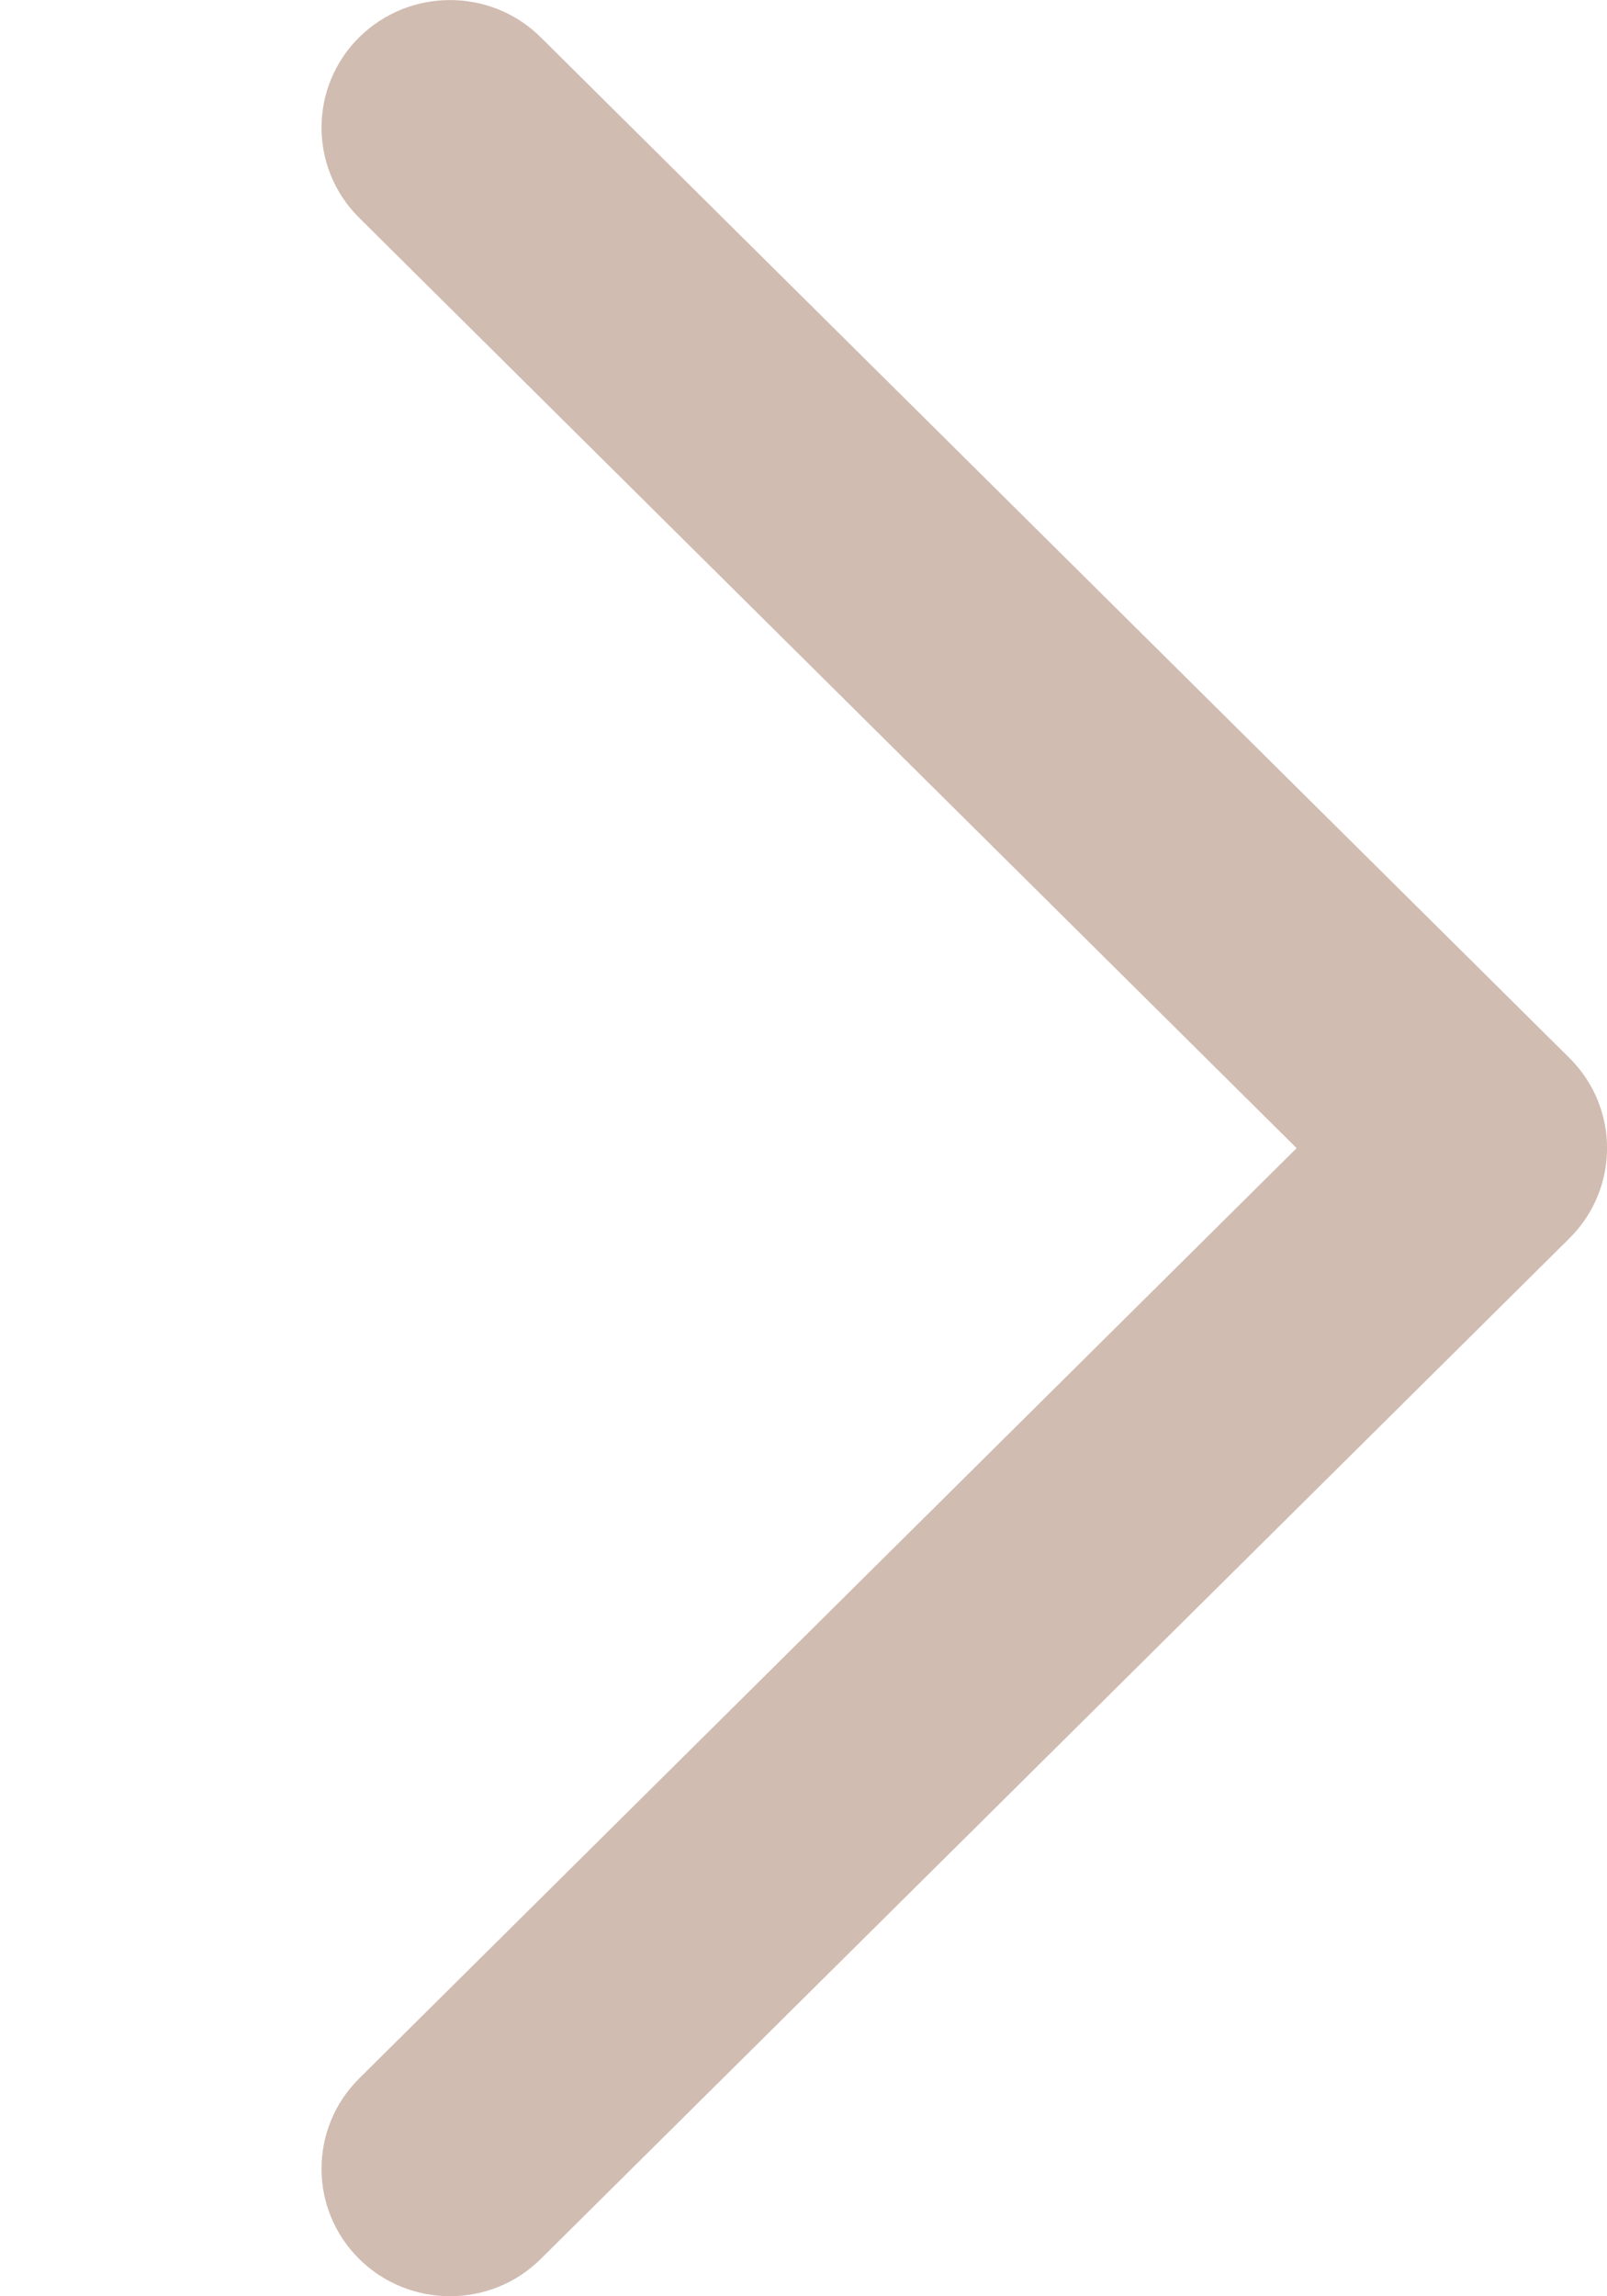 <svg width="7" height="10" viewBox="0 0 7 10" fill="none" xmlns="http://www.w3.org/2000/svg">
<g id="Icon">
<g id="Shape">
<path fill-rule="evenodd" clip-rule="evenodd" d="M1.564 9.837C1.346 9.62 1.346 9.269 1.564 9.052L5.648 5L1.564 0.948C1.346 0.731 1.346 0.38 1.564 0.163C1.783 -0.054 2.138 -0.054 2.356 0.163L6.836 4.607C7.055 4.824 7.055 5.176 6.836 5.393L2.356 9.837C2.138 10.054 1.783 10.054 1.564 9.837Z" fill="#D1BCB2"/>
</g>
</g>
</svg>
